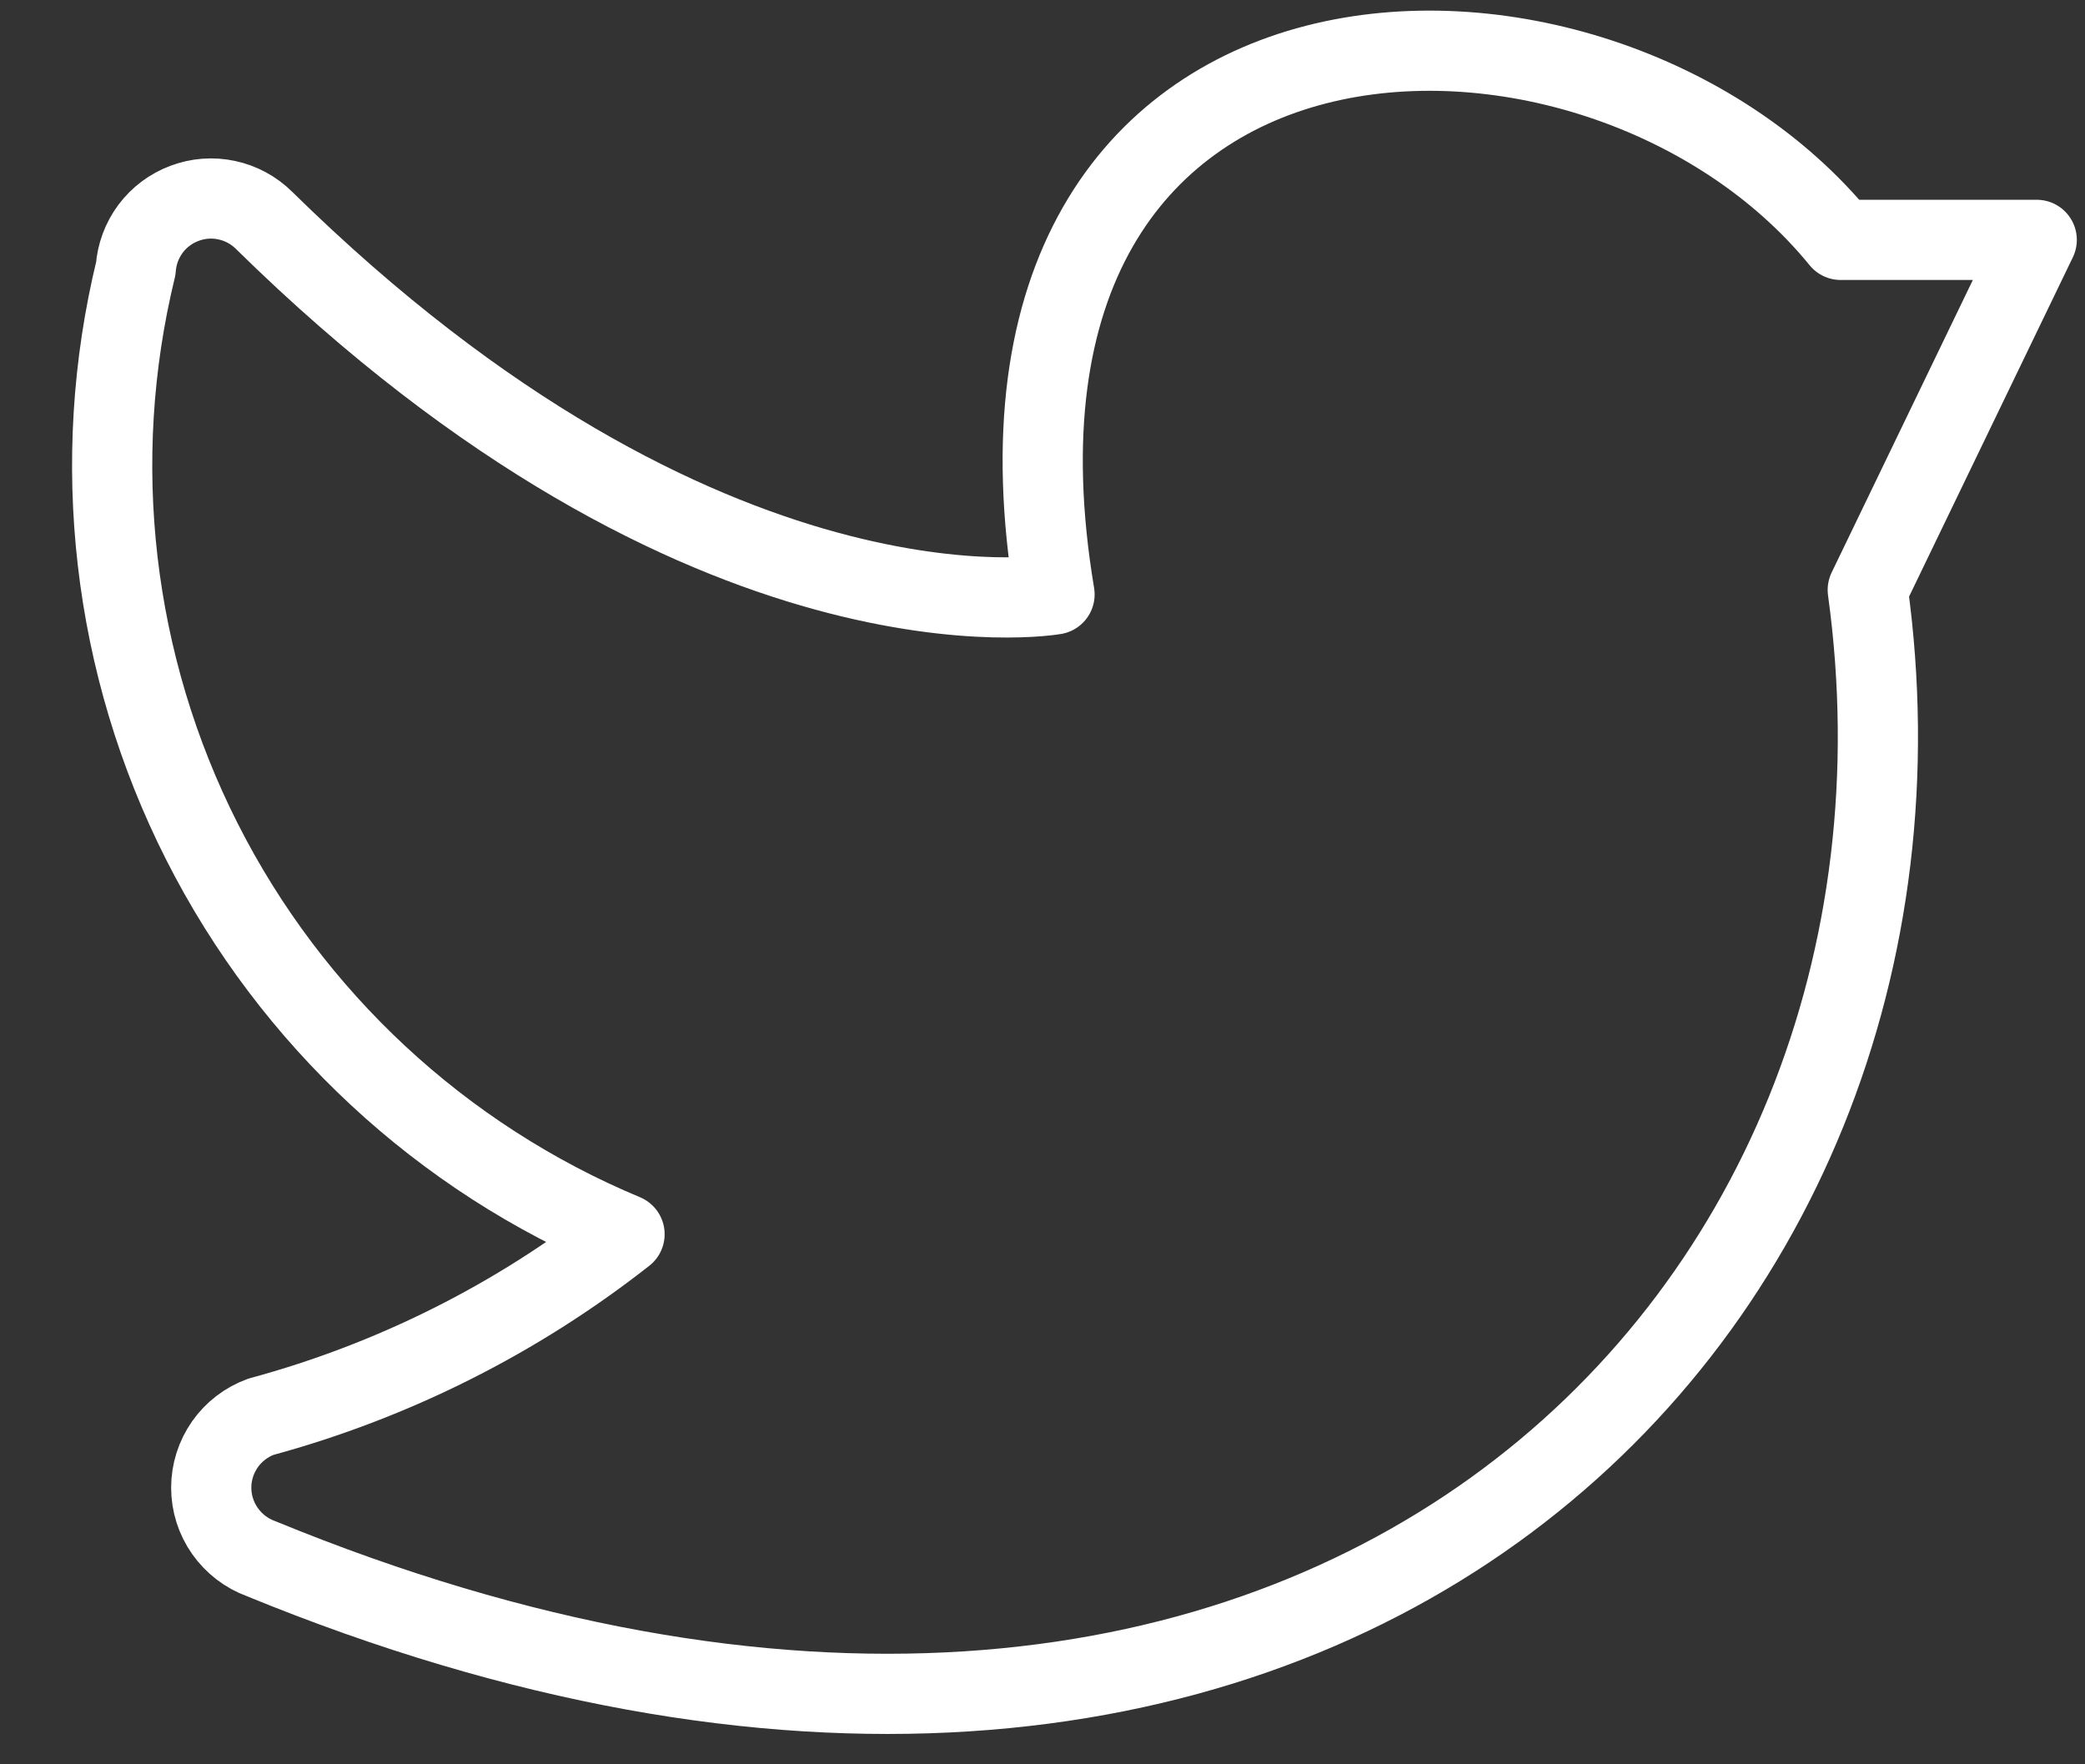 <svg width="26" height="22" viewBox="0 0 26 22" fill="none" xmlns="http://www.w3.org/2000/svg">
<rect x="0" y="0" width="26" height="22" fill="#333333" stroke="none"/>
<path d="M7.788 15.39C6.445 16.445 4.903 17.219 3.254 17.666C3.073 17.732 2.916 17.852 2.805 18.01C2.694 18.169 2.634 18.357 2.634 18.55C2.634 18.744 2.694 18.932 2.805 19.09C2.916 19.248 3.073 19.369 3.254 19.435C16.273 24.778 24.552 16.518 23.291 7.356L25.398 2.991H22.953C19.905 -0.753 11.815 -0.565 13.15 7.412C13.15 7.412 8.823 8.184 3.292 2.747C3.164 2.62 3.002 2.533 2.827 2.496C2.651 2.458 2.468 2.472 2.3 2.536C2.131 2.599 1.985 2.709 1.877 2.853C1.77 2.997 1.706 3.169 1.693 3.349C1.108 5.753 1.401 8.287 2.518 10.494C3.636 12.702 5.505 14.438 7.788 15.39Z" stroke="white" stroke-linecap="round" stroke-linejoin="round"/>
</svg>
